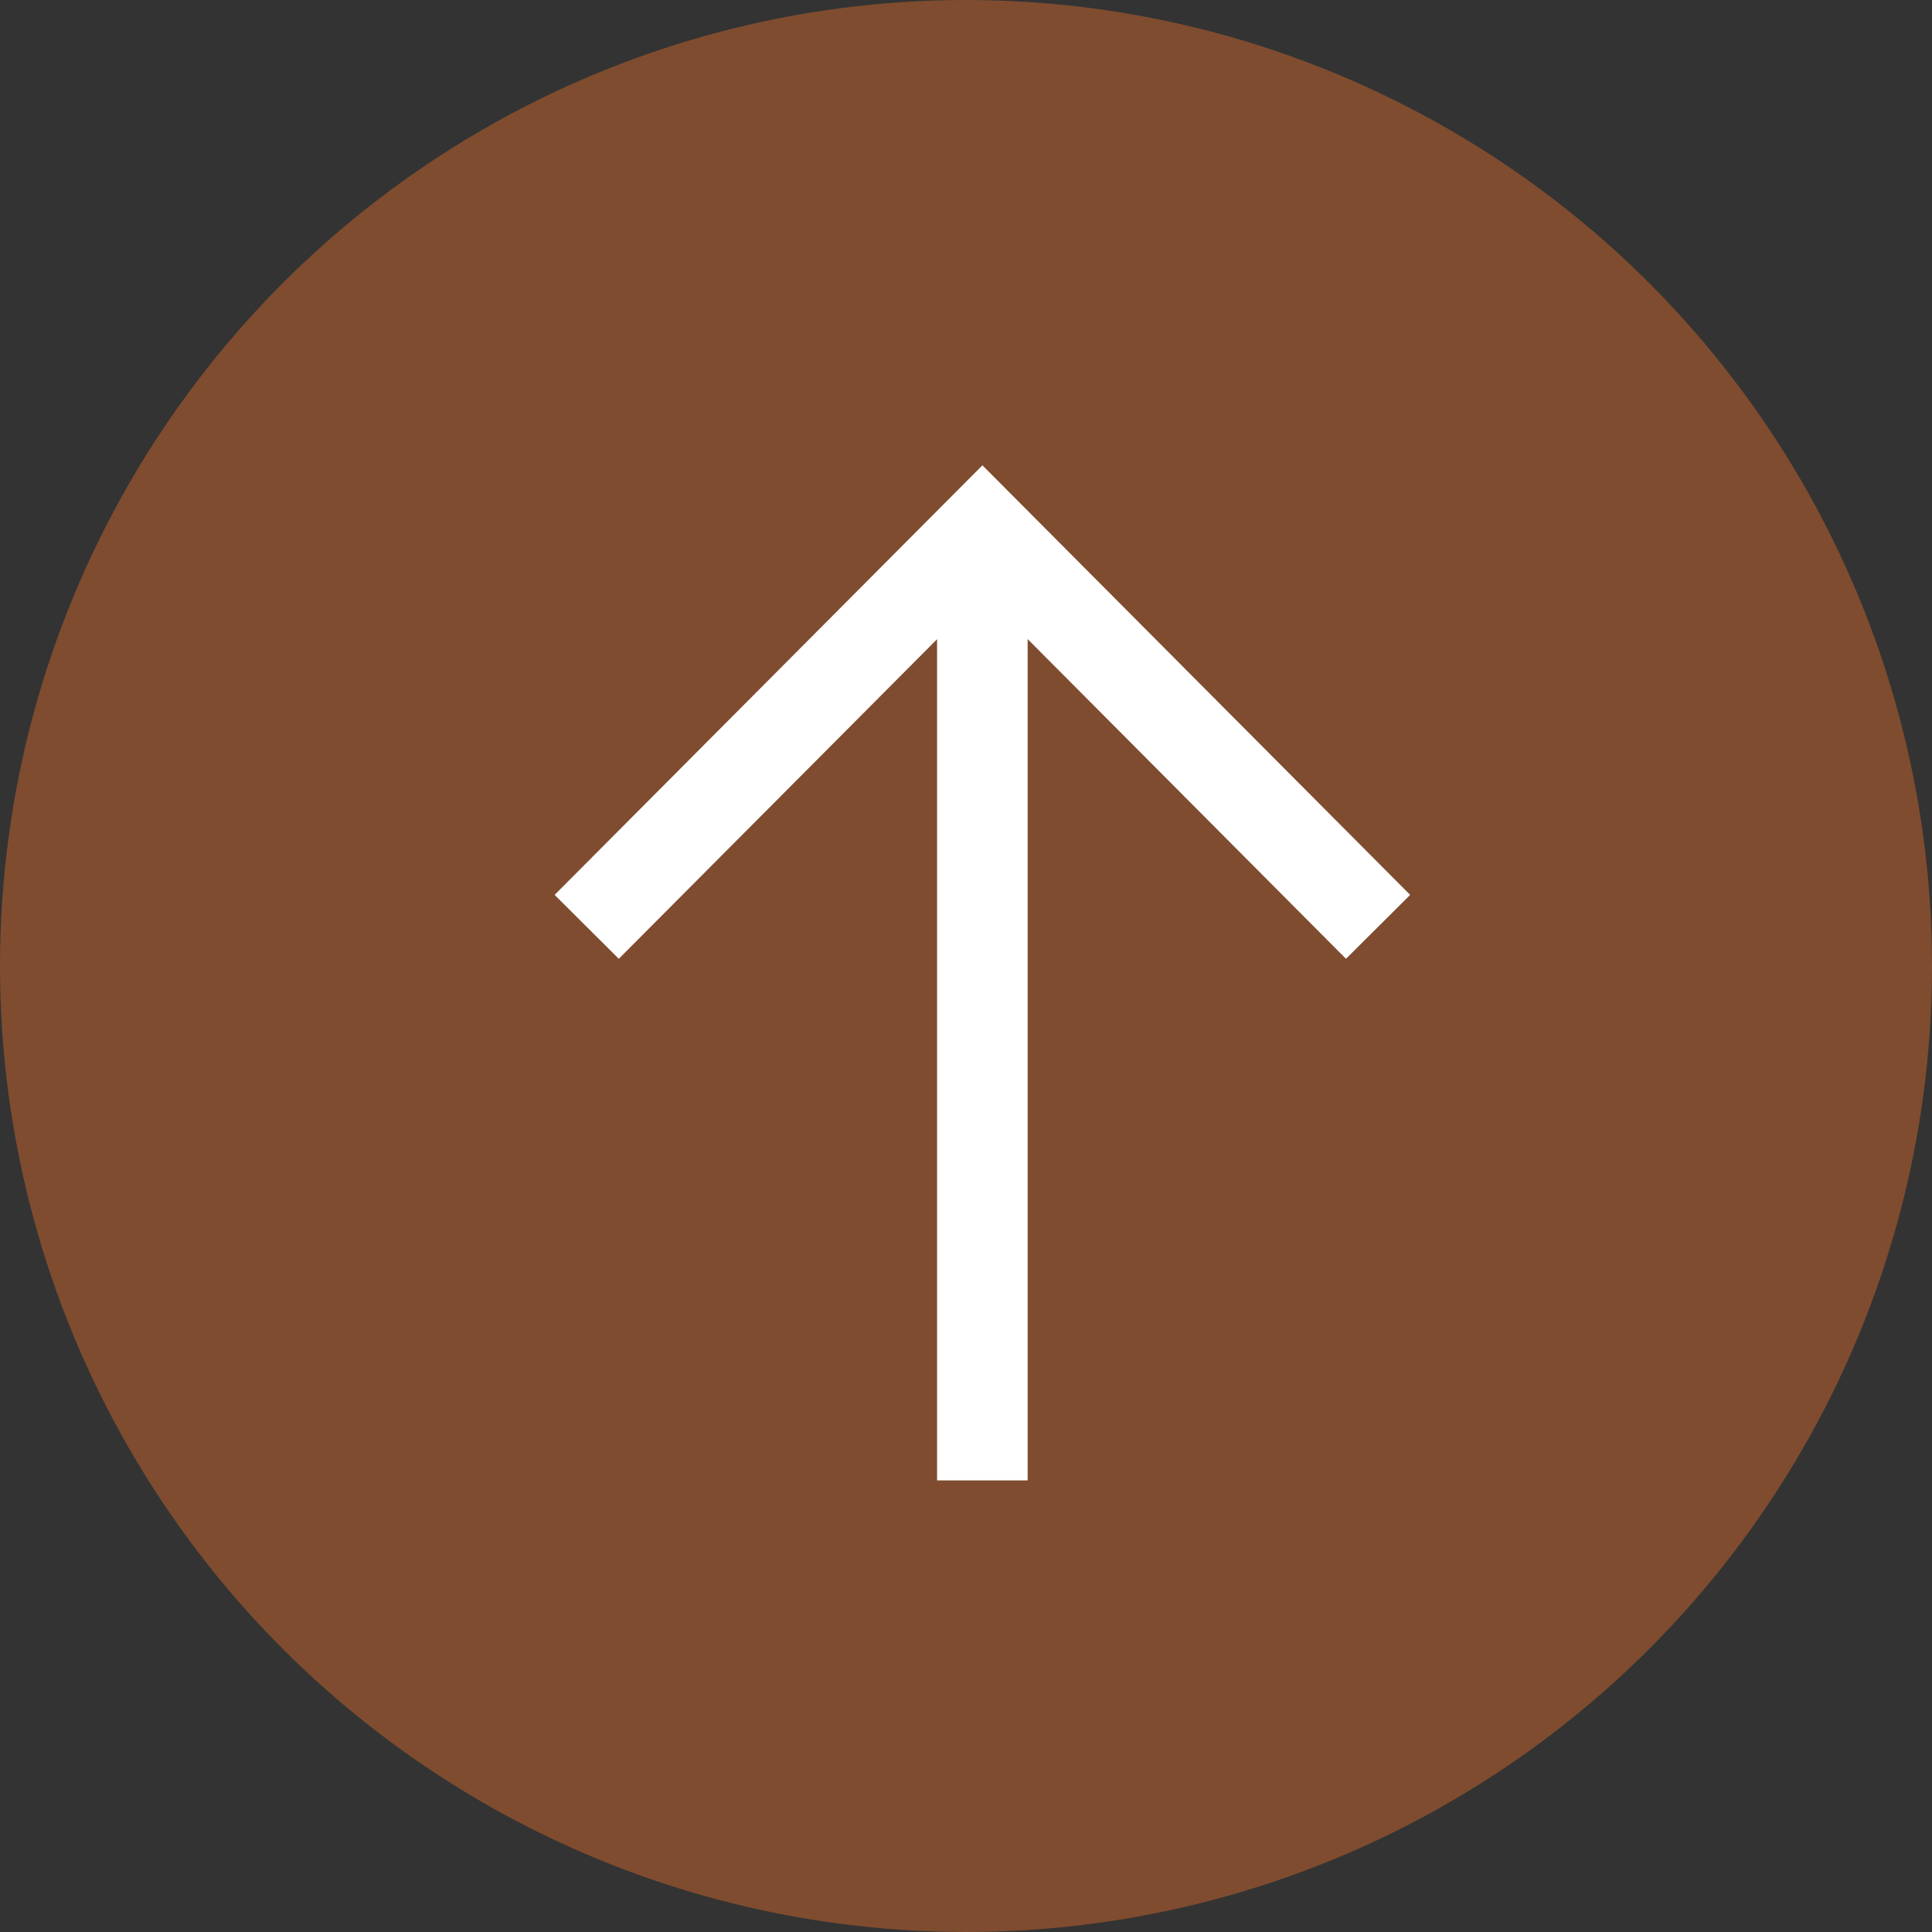 <svg width="32" height="32" viewBox="0 0 32 32" fill="none" xmlns="http://www.w3.org/2000/svg">
<rect x="0" y="0" width="32" height="32" fill="#333333" stroke="none"/>
<circle cx="16" cy="16" r="16" fill="#7F4C2F"/>
<path d="M16.271 9.37V23.77" stroke="white" stroke-width="1.5" stroke-linecap="square"/>
<path d="M22.296 14.82L16.272 8.77L10.247 14.82" stroke="white" stroke-width="1.5" stroke-linecap="square"/>
</svg>
